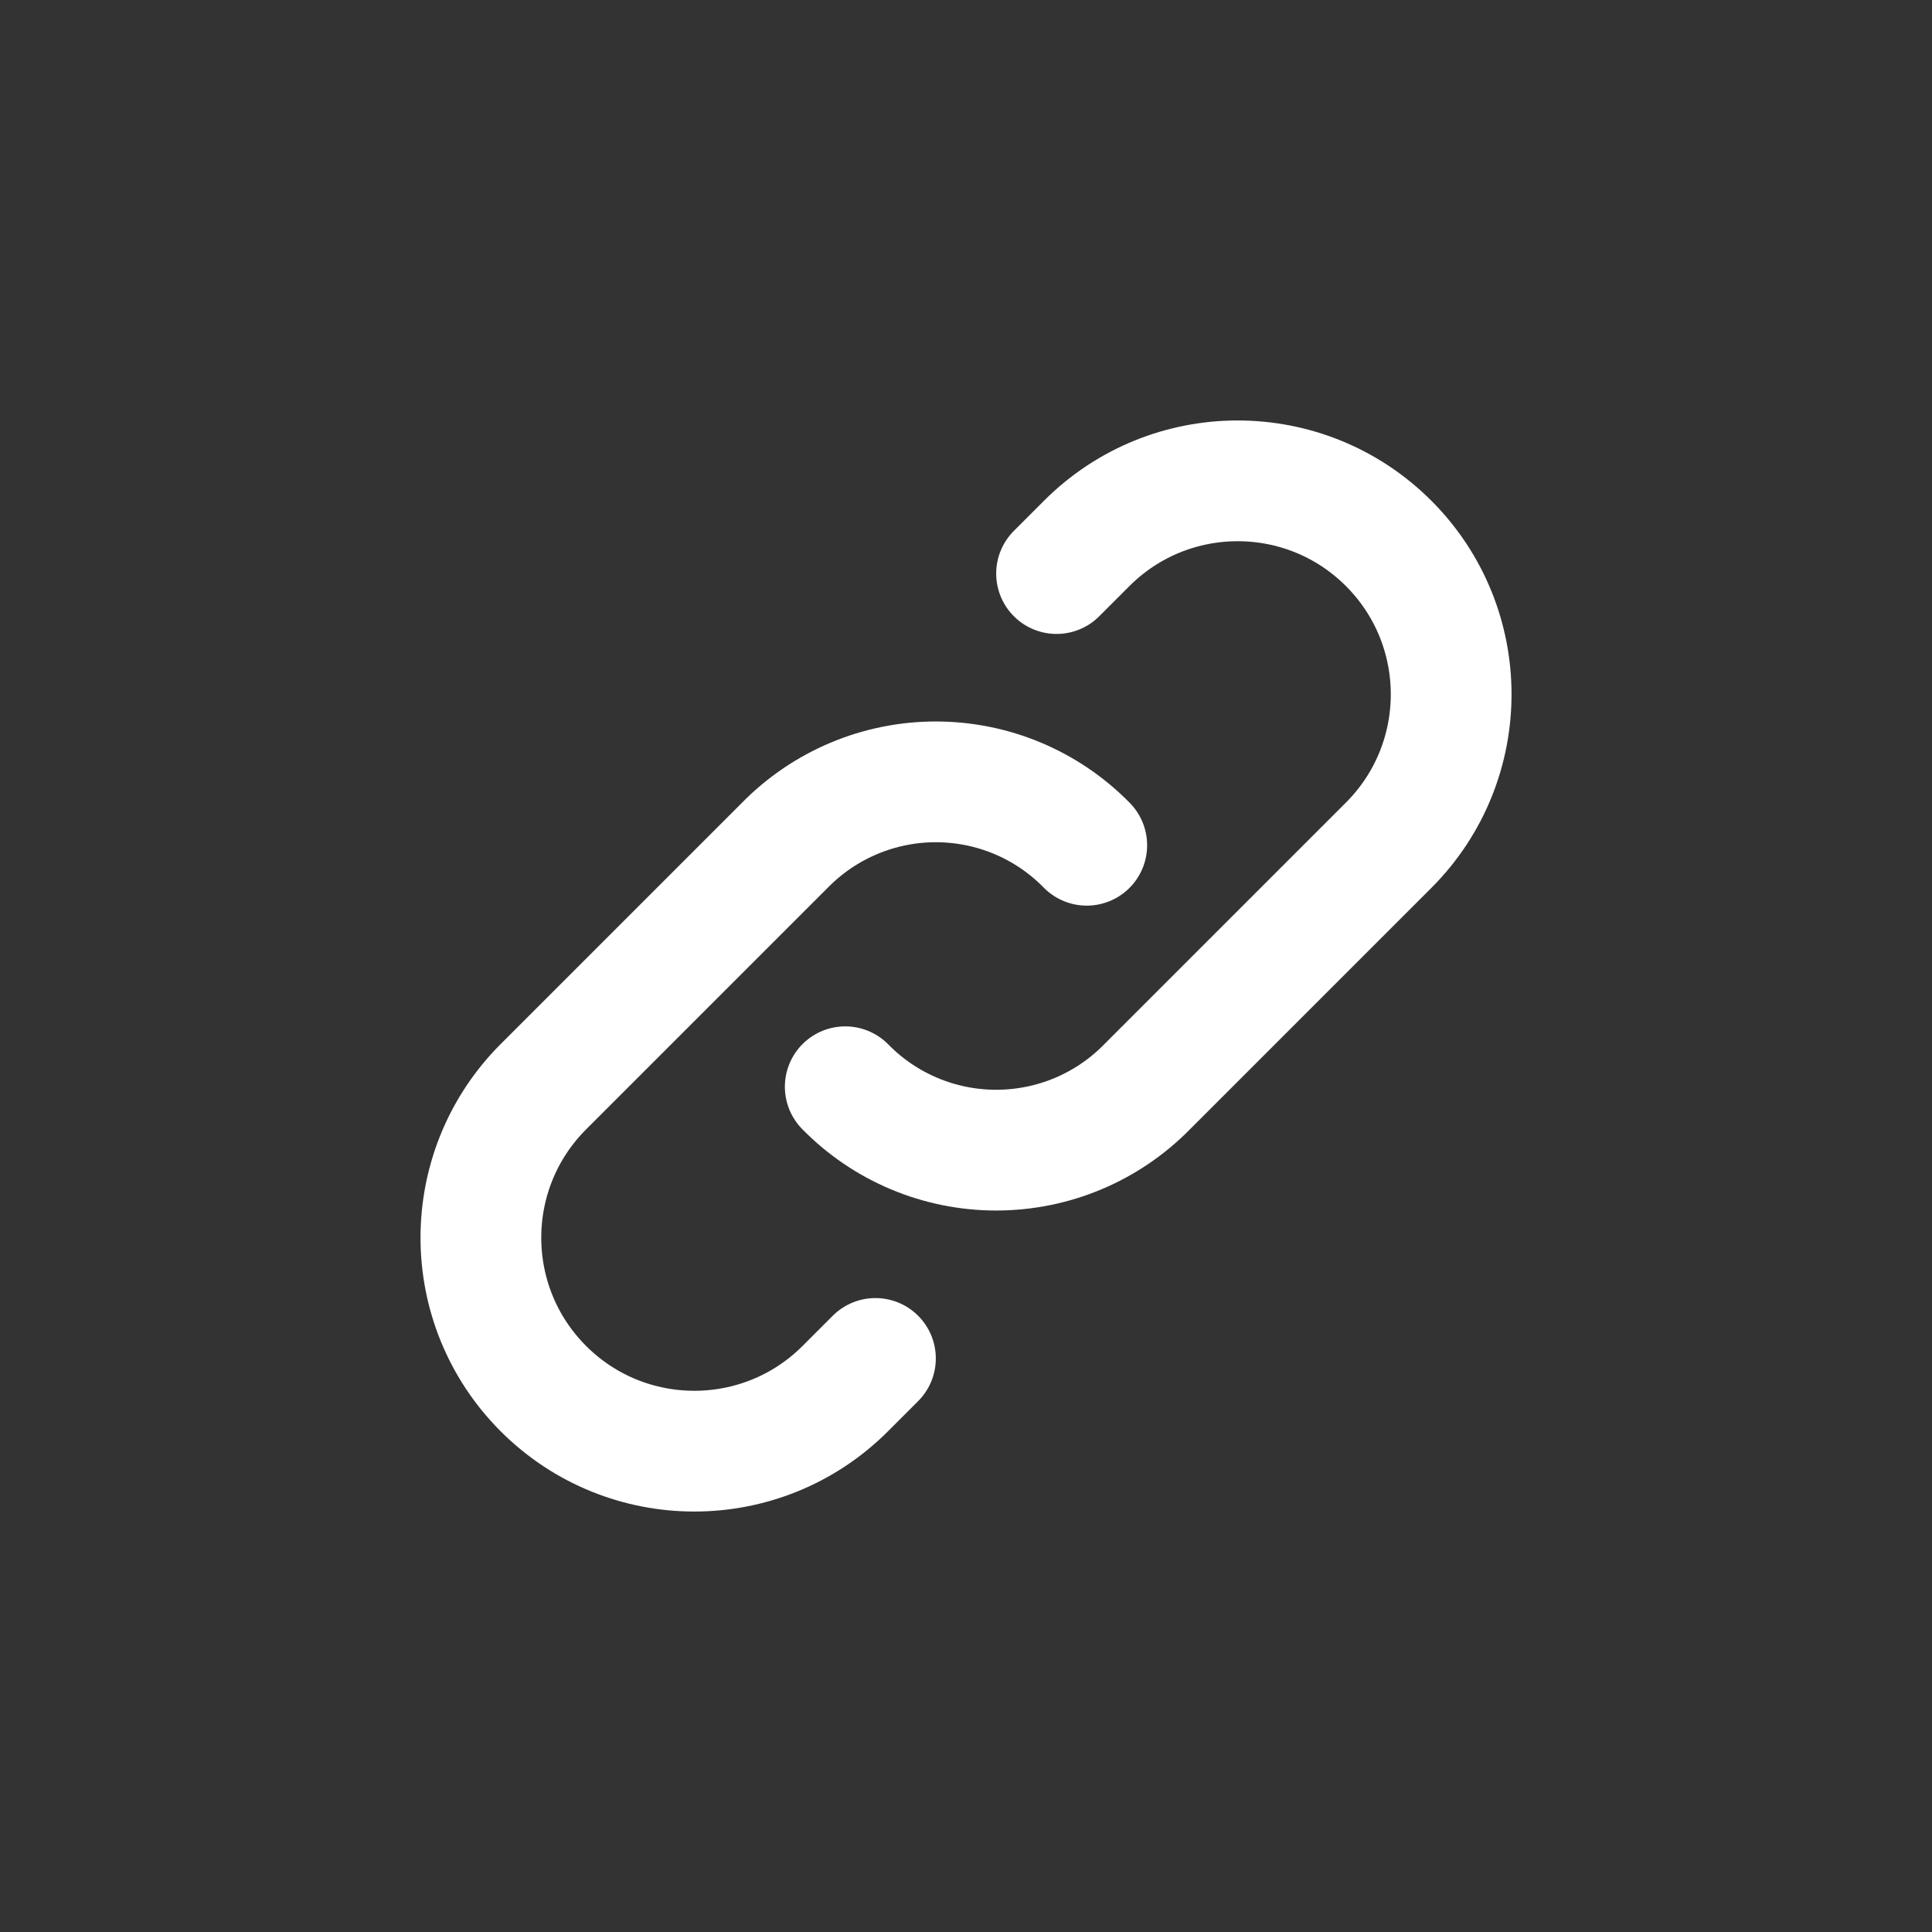 <svg width="32" height="32" viewBox="0 0 32 32" fill="none" xmlns="http://www.w3.org/2000/svg">
<rect x="0" y="0" width="32" height="32" fill="#333333" stroke="none"/>
<g clip-path="url(#clip0_3312_1892)">
<path d="M14 18C14.658 18.672 15.559 19.05 16.5 19.05C17.441 19.05 18.342 18.672 19 18L23 14C24.381 12.619 24.381 10.381 23 9C21.619 7.619 19.381 7.619 18 9L17.5 9.5" stroke="white" stroke-width="2" stroke-linecap="round" stroke-linejoin="round"/>
<path d="M18 14C17.342 13.328 16.441 12.95 15.5 12.95C14.56 12.95 13.659 13.328 13 14L9 18C7.62 19.381 7.62 21.619 9 23C10.381 24.381 12.62 24.381 14 23L14.5 22.5" stroke="white" stroke-width="2" stroke-linecap="round" stroke-linejoin="round"/>
</g>
<defs>
<clipPath id="clip0_3312_1892">
<rect width="32" height="32" fill="white"/>
</clipPath>
</defs>
</svg>
